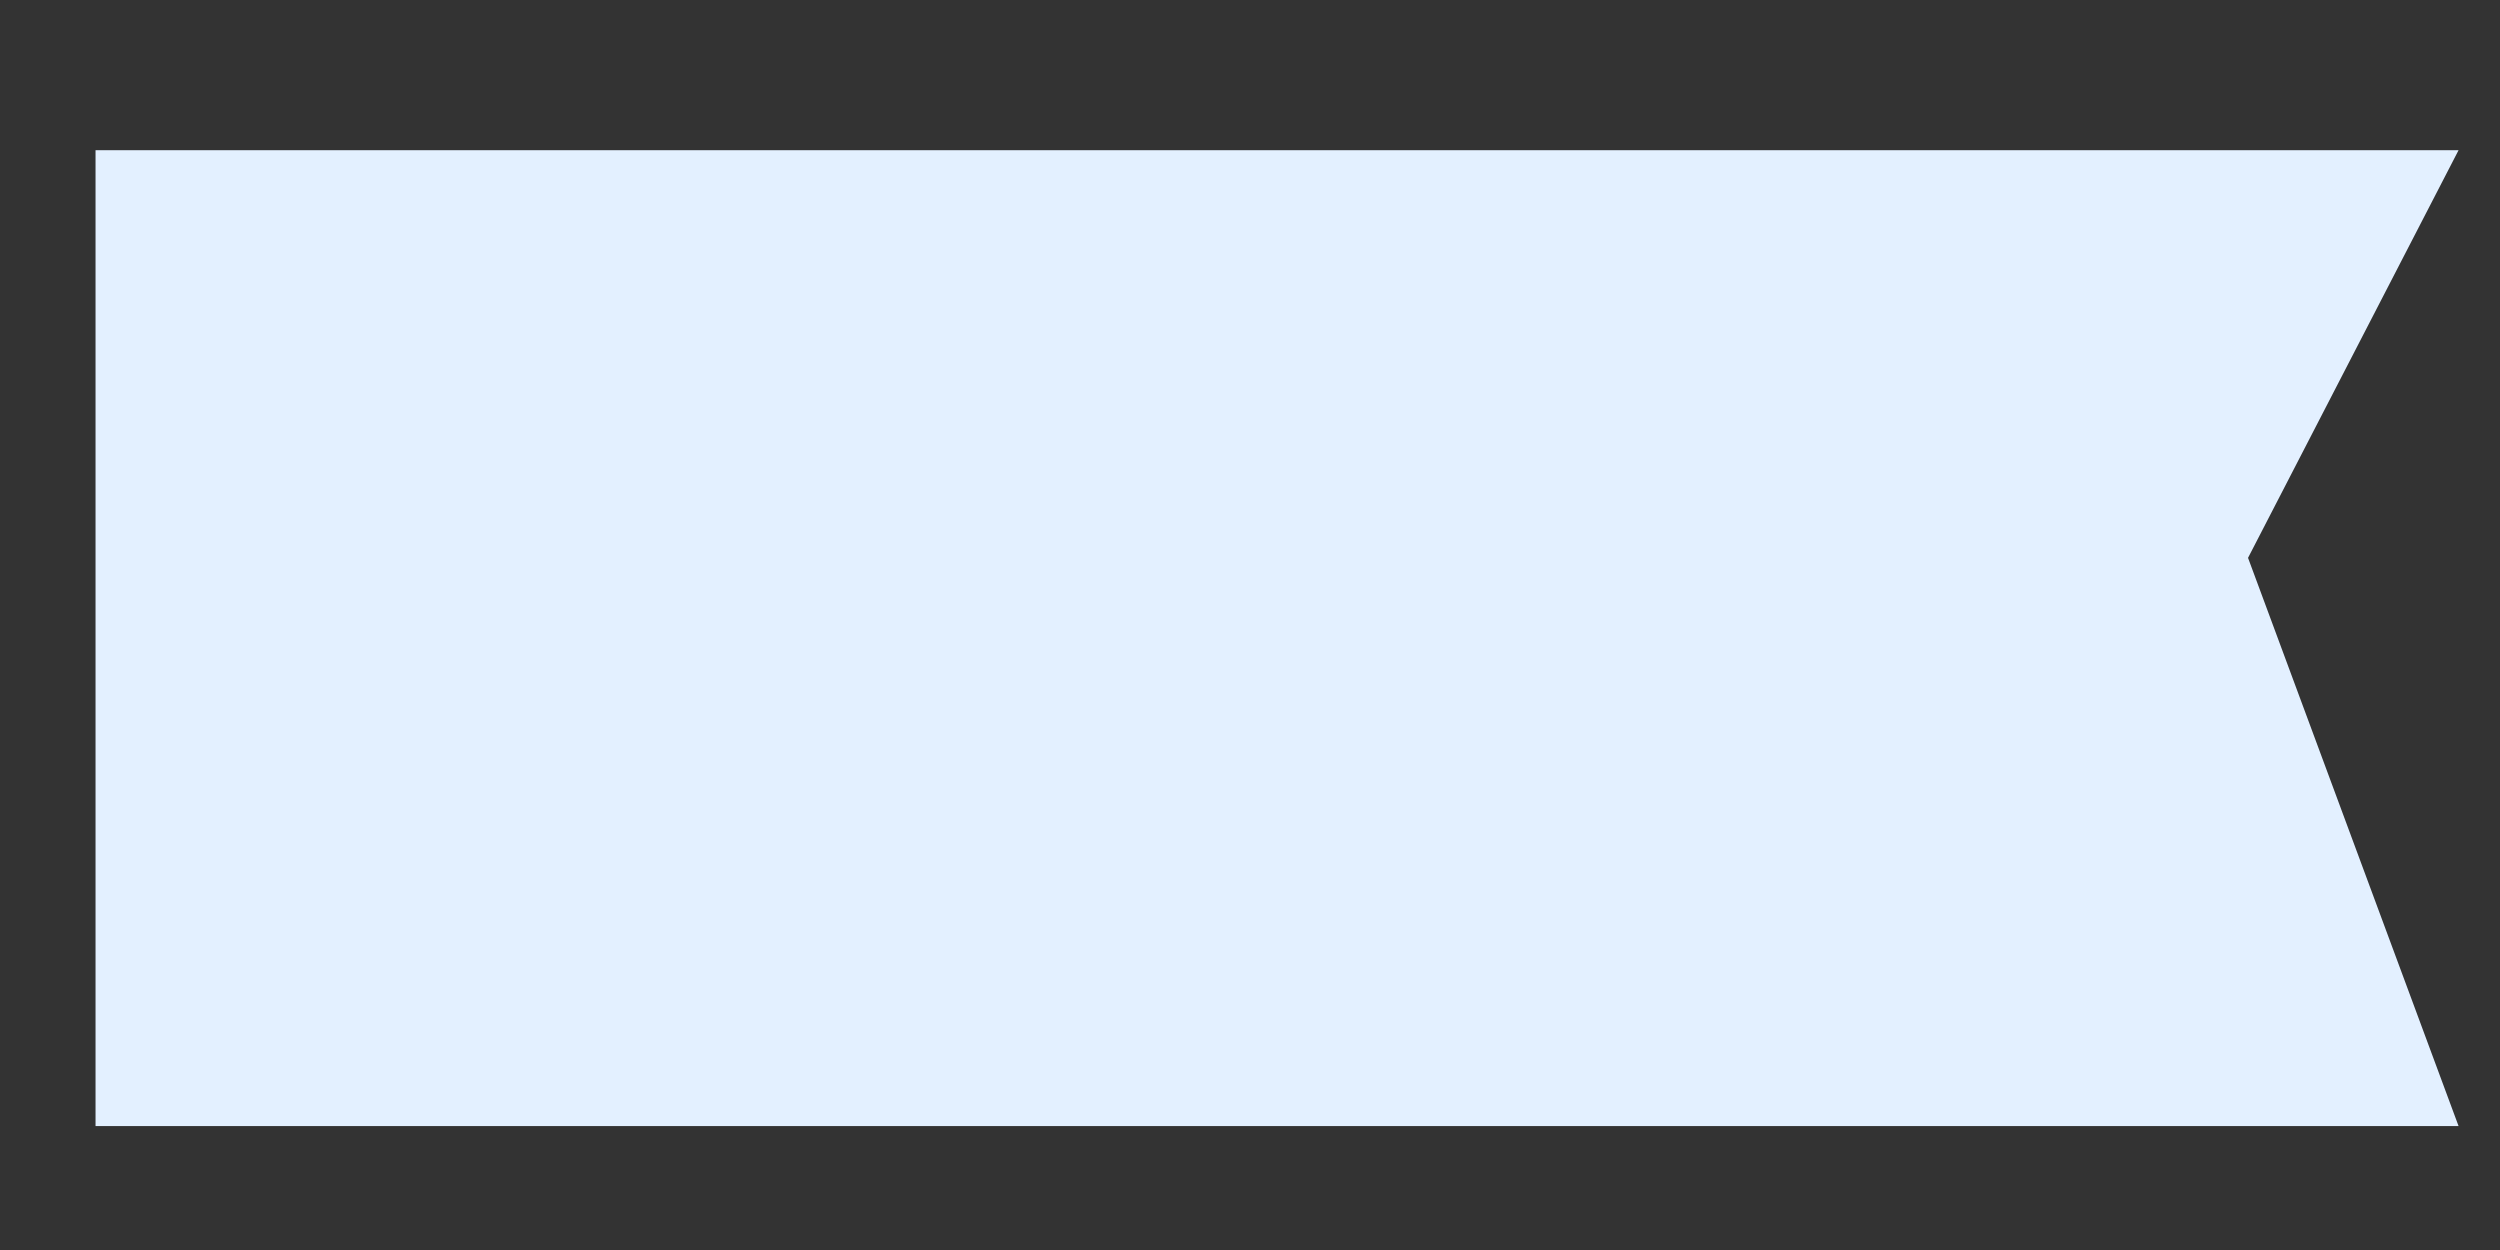 ﻿<?xml version="1.0" encoding="utf-8"?>
<svg version="1.1" xmlns:xlink="http://www.w3.org/1999/xlink" width="14px" height="7px" xmlns="http://www.w3.org/2000/svg">
  <rect width="100%" height="100%" fill="#333333" stroke="none"/>
  <defs>
    <pattern id="BGPattern" patternUnits="userSpaceOnUse" alignment="0 0" imageRepeat="None" />
    <mask fill="white" id="Clip105">
      <path d="M 0.535 0.841  L 0.535 6.306  L 13.768 6.306  L 12.589 3.124  L 13.768 0.841  L 0.535 0.841  Z " fill-rule="evenodd" />
    </mask>
  </defs>
  <g transform="matrix(1 0 0 1 -589 -853 )">
    <path d="M 0.535 0.841  L 0.535 6.306  L 13.768 6.306  L 12.589 3.124  L 13.768 0.841  L 0.535 0.841  Z " fill-rule="nonzero" fill="rgba(227, 240, 255, 1)" stroke="none" transform="matrix(1 0 0 1 589 853 )" class="fill" />
    <path d="M 0.535 0.841  L 0.535 6.306  L 13.768 6.306  L 12.589 3.124  L 13.768 0.841  L 0.535 0.841  Z " stroke-width="0" stroke-dasharray="0" stroke="rgba(255, 255, 255, 0)" fill="none" transform="matrix(1 0 0 1 589 853 )" class="stroke" mask="url(#Clip105)" />
  </g>
</svg>